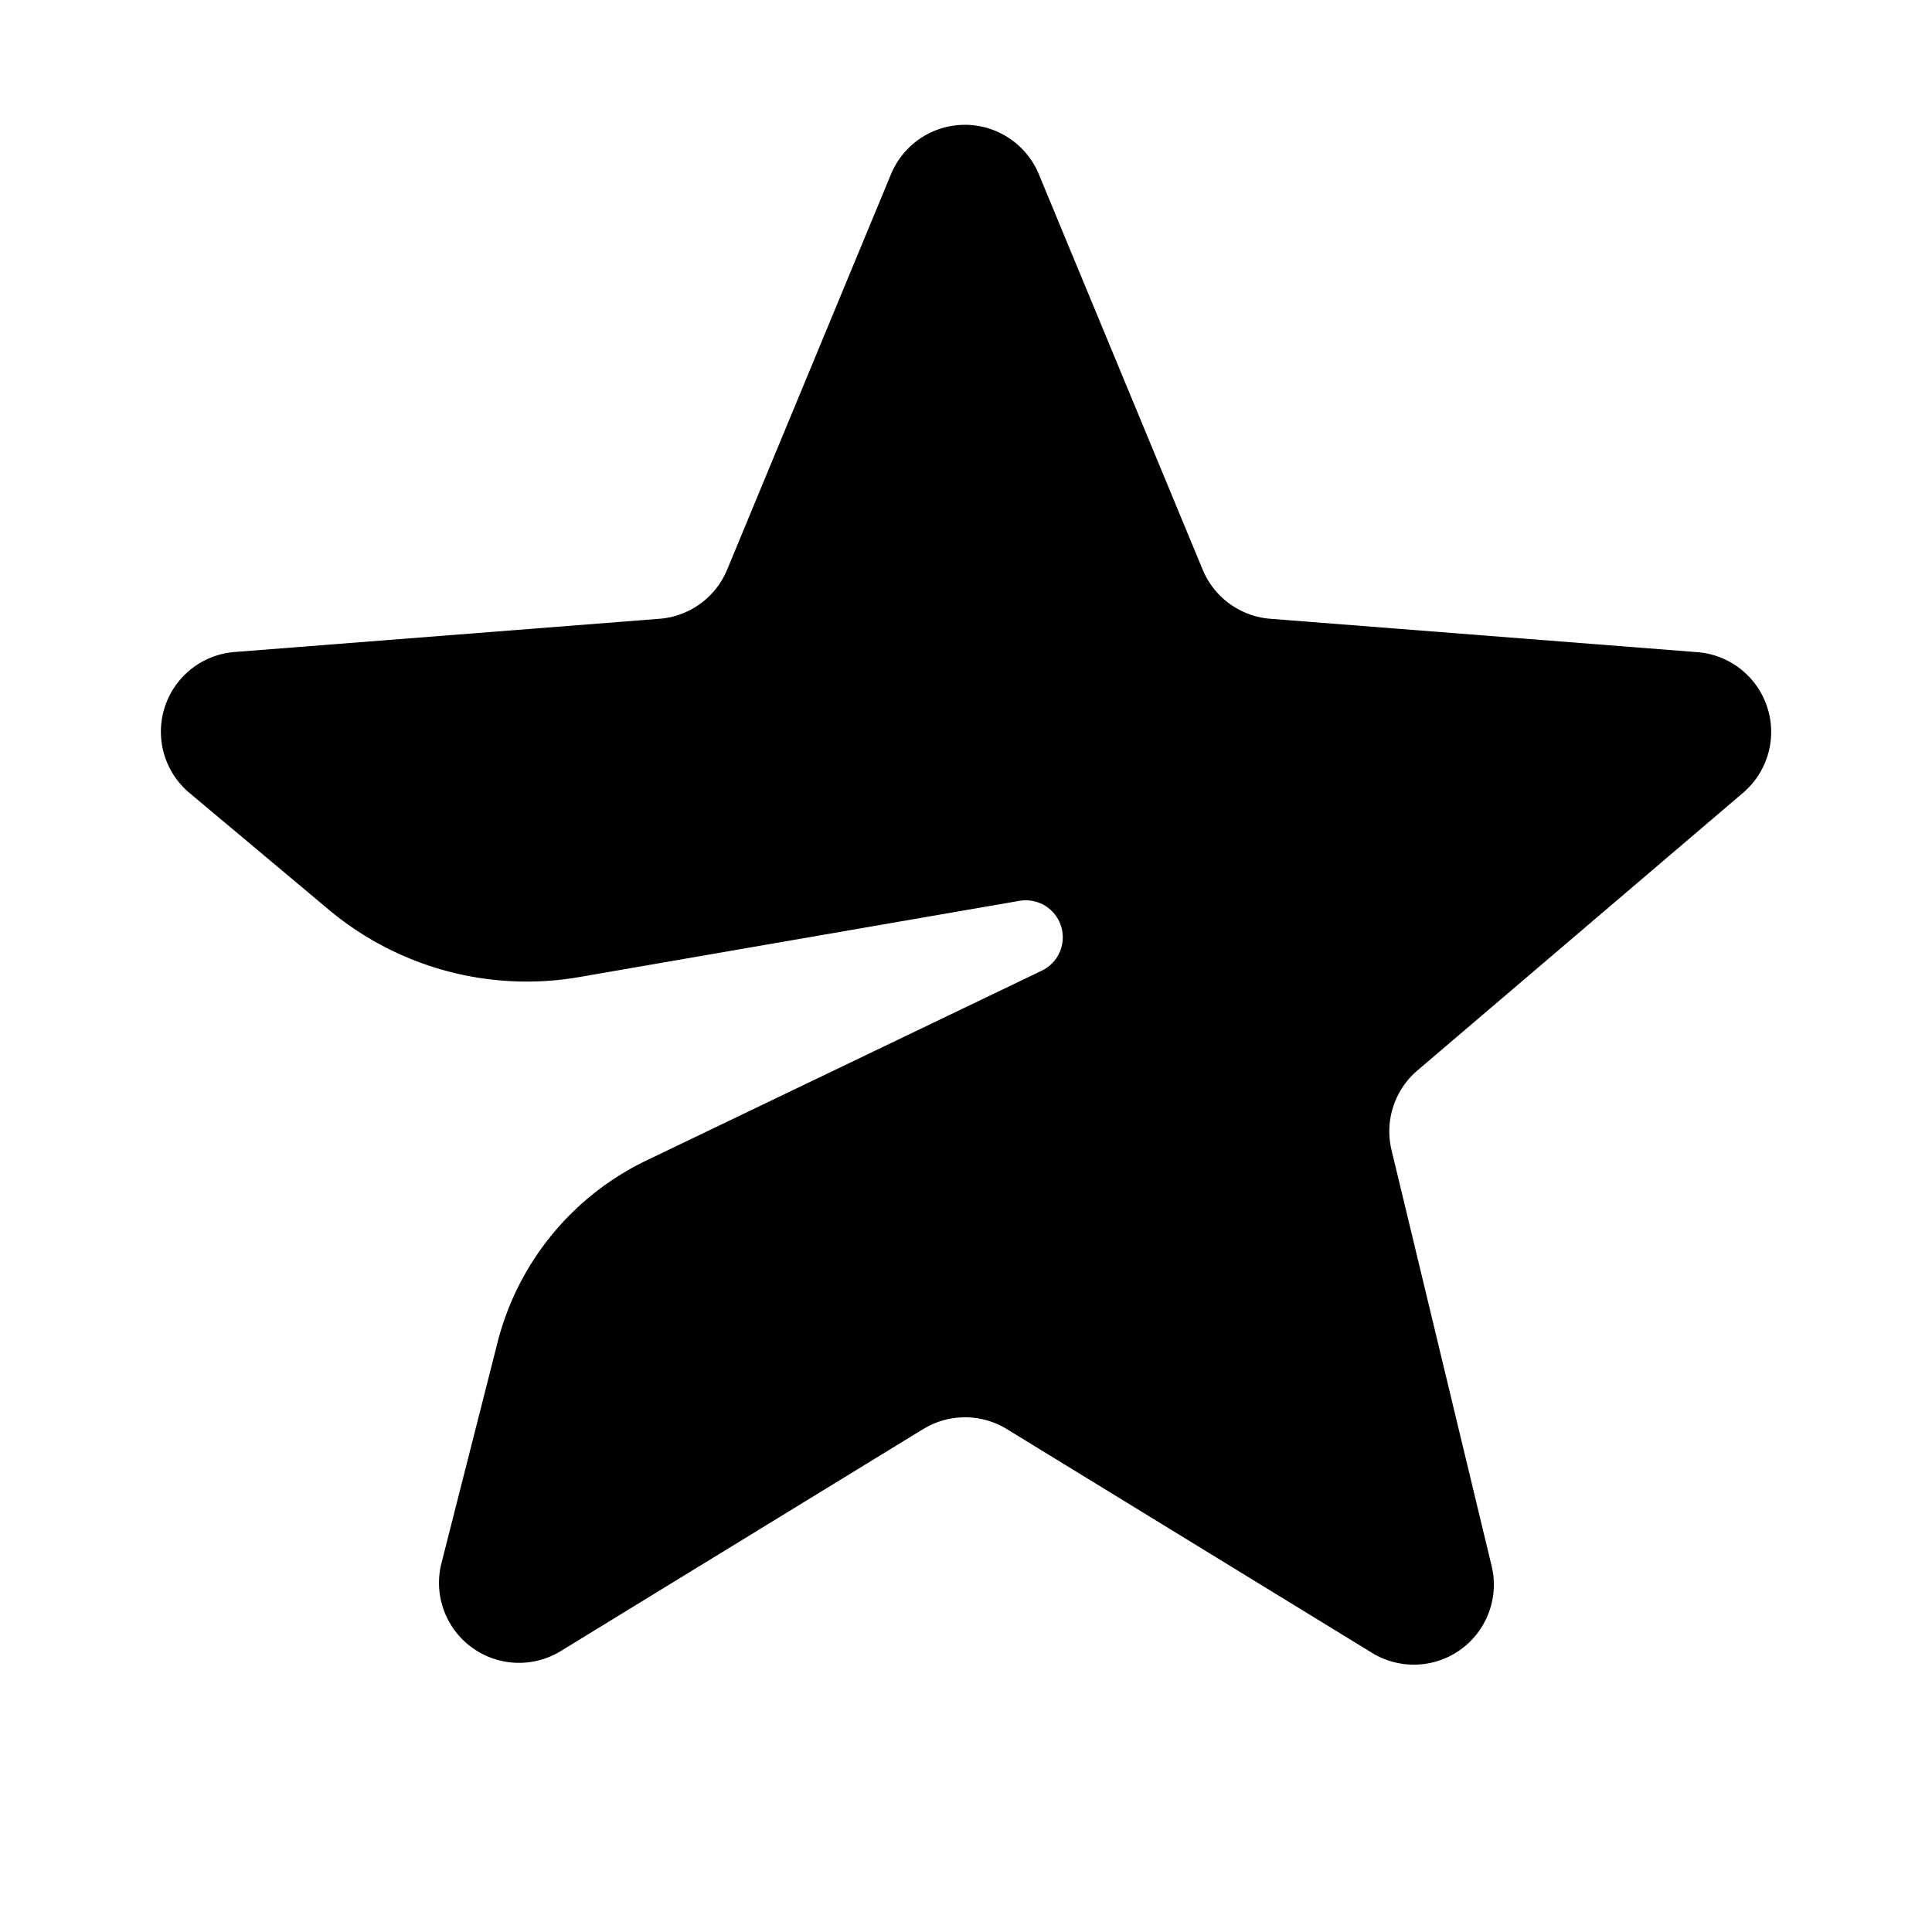 <svg xmlns="http://www.w3.org/2000/svg" width="32" height="32"><path d="m15.289 23.671-6.001 3.676a1.325 1.325 0 0 1-1.976-1.456l.929-3.657a4.6 4.6 0 0 1 2.466-3.013l6.547-3.143a.613.613 0 0 0-.37-1.157l-7.288 1.262a5.11 5.11 0 0 1-4.153-1.118l-2.302-1.929a1.324 1.324 0 0 1 .748-2.337l7.034-.55c.497-.039.93-.353 1.121-.814l2.714-6.55a1.325 1.325 0 0 1 2.448 0l2.714 6.55c.191.46.624.775 1.121.814l7.073.553a1.325 1.325 0 0 1 .757 2.329l-5.394 4.599c-.38.324-.545.833-.429 1.318l1.658 6.889a1.325 1.325 0 0 1-1.98 1.44l-6.05-3.707c-.425-.26-.96-.26-1.384 0z"/></svg>